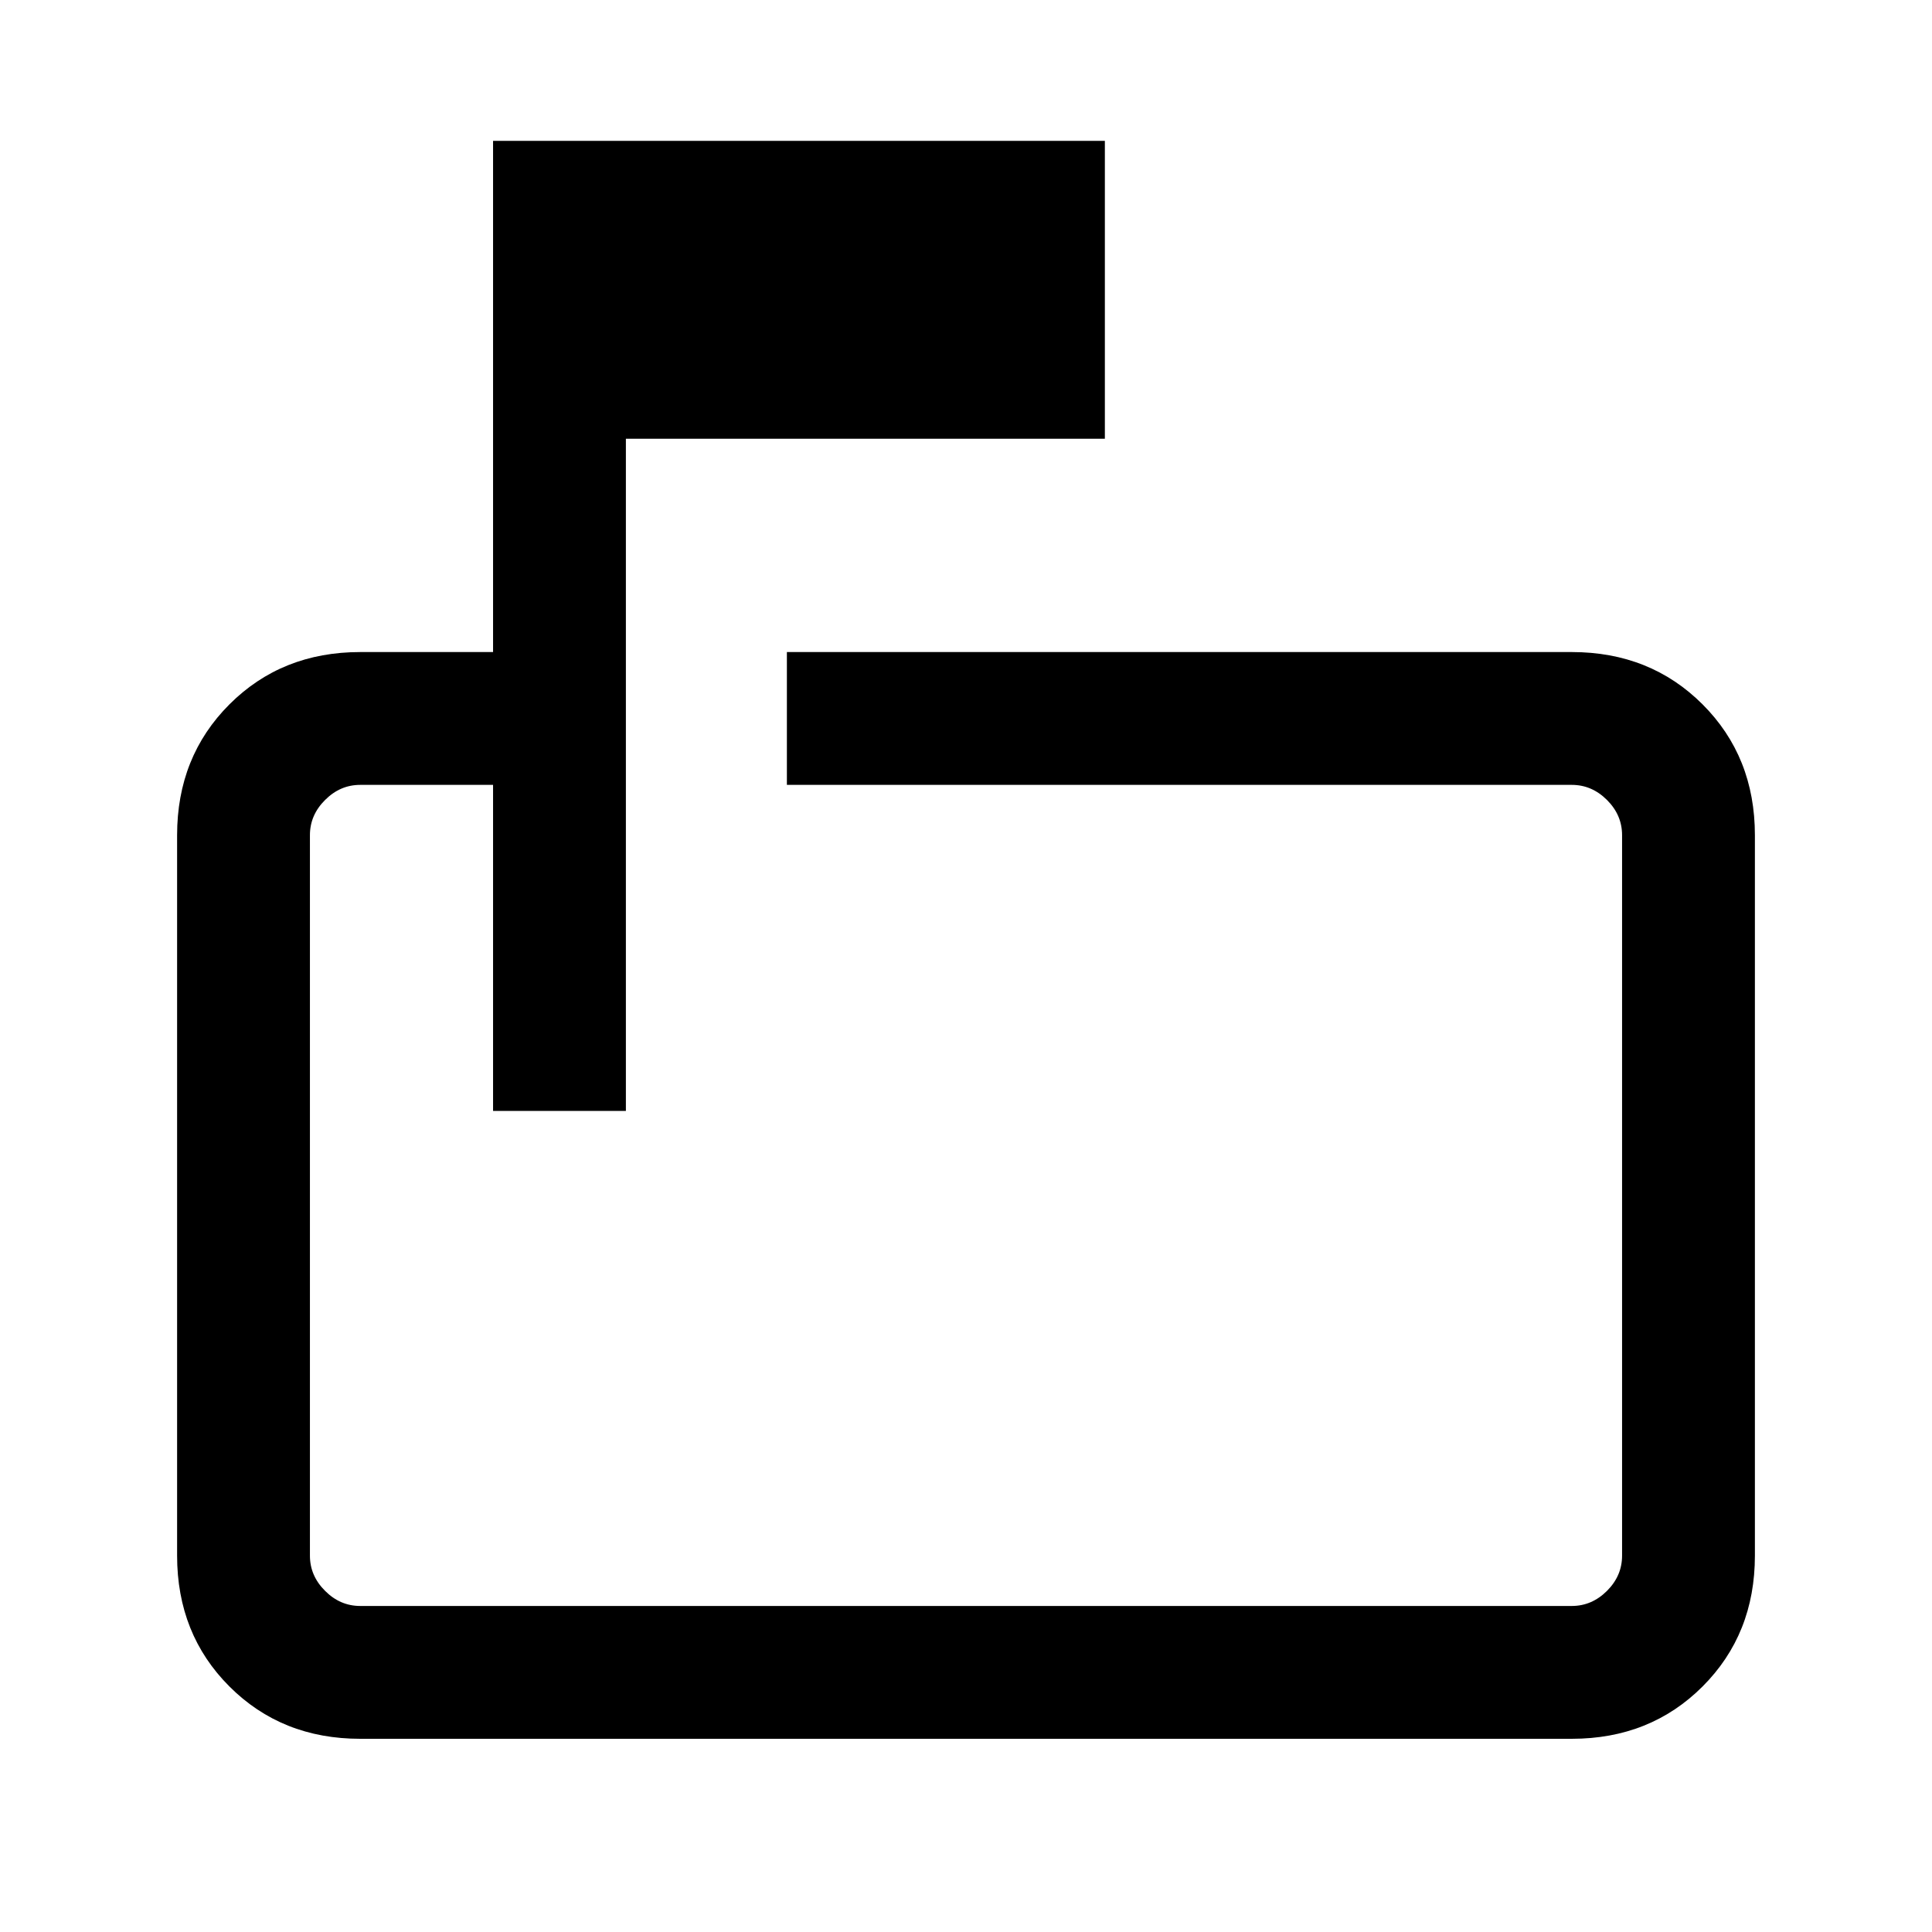<svg xmlns="http://www.w3.org/2000/svg" height="24" width="24"><path d="M6.125 13.8V9.75h-1.65q-.25 0-.437.188-.188.187-.188.437v8.95q0 .25.188.437.187.188.437.188h15.05q.25 0 .438-.188.187-.187.187-.437v-8.95q0-.25-.187-.437-.188-.188-.438-.188h-9.75V8.1h9.75q.975 0 1.625.65t.65 1.625v8.95q0 .975-.65 1.625t-1.625.65H4.475q-.975 0-1.625-.65t-.65-1.625v-8.95q0-.975.65-1.625t1.625-.65h1.65V1.75h7.6v3.7h-5.95v8.35ZM3.85 9.75v4.05-4.05 10.2-10.2Z"/></svg>